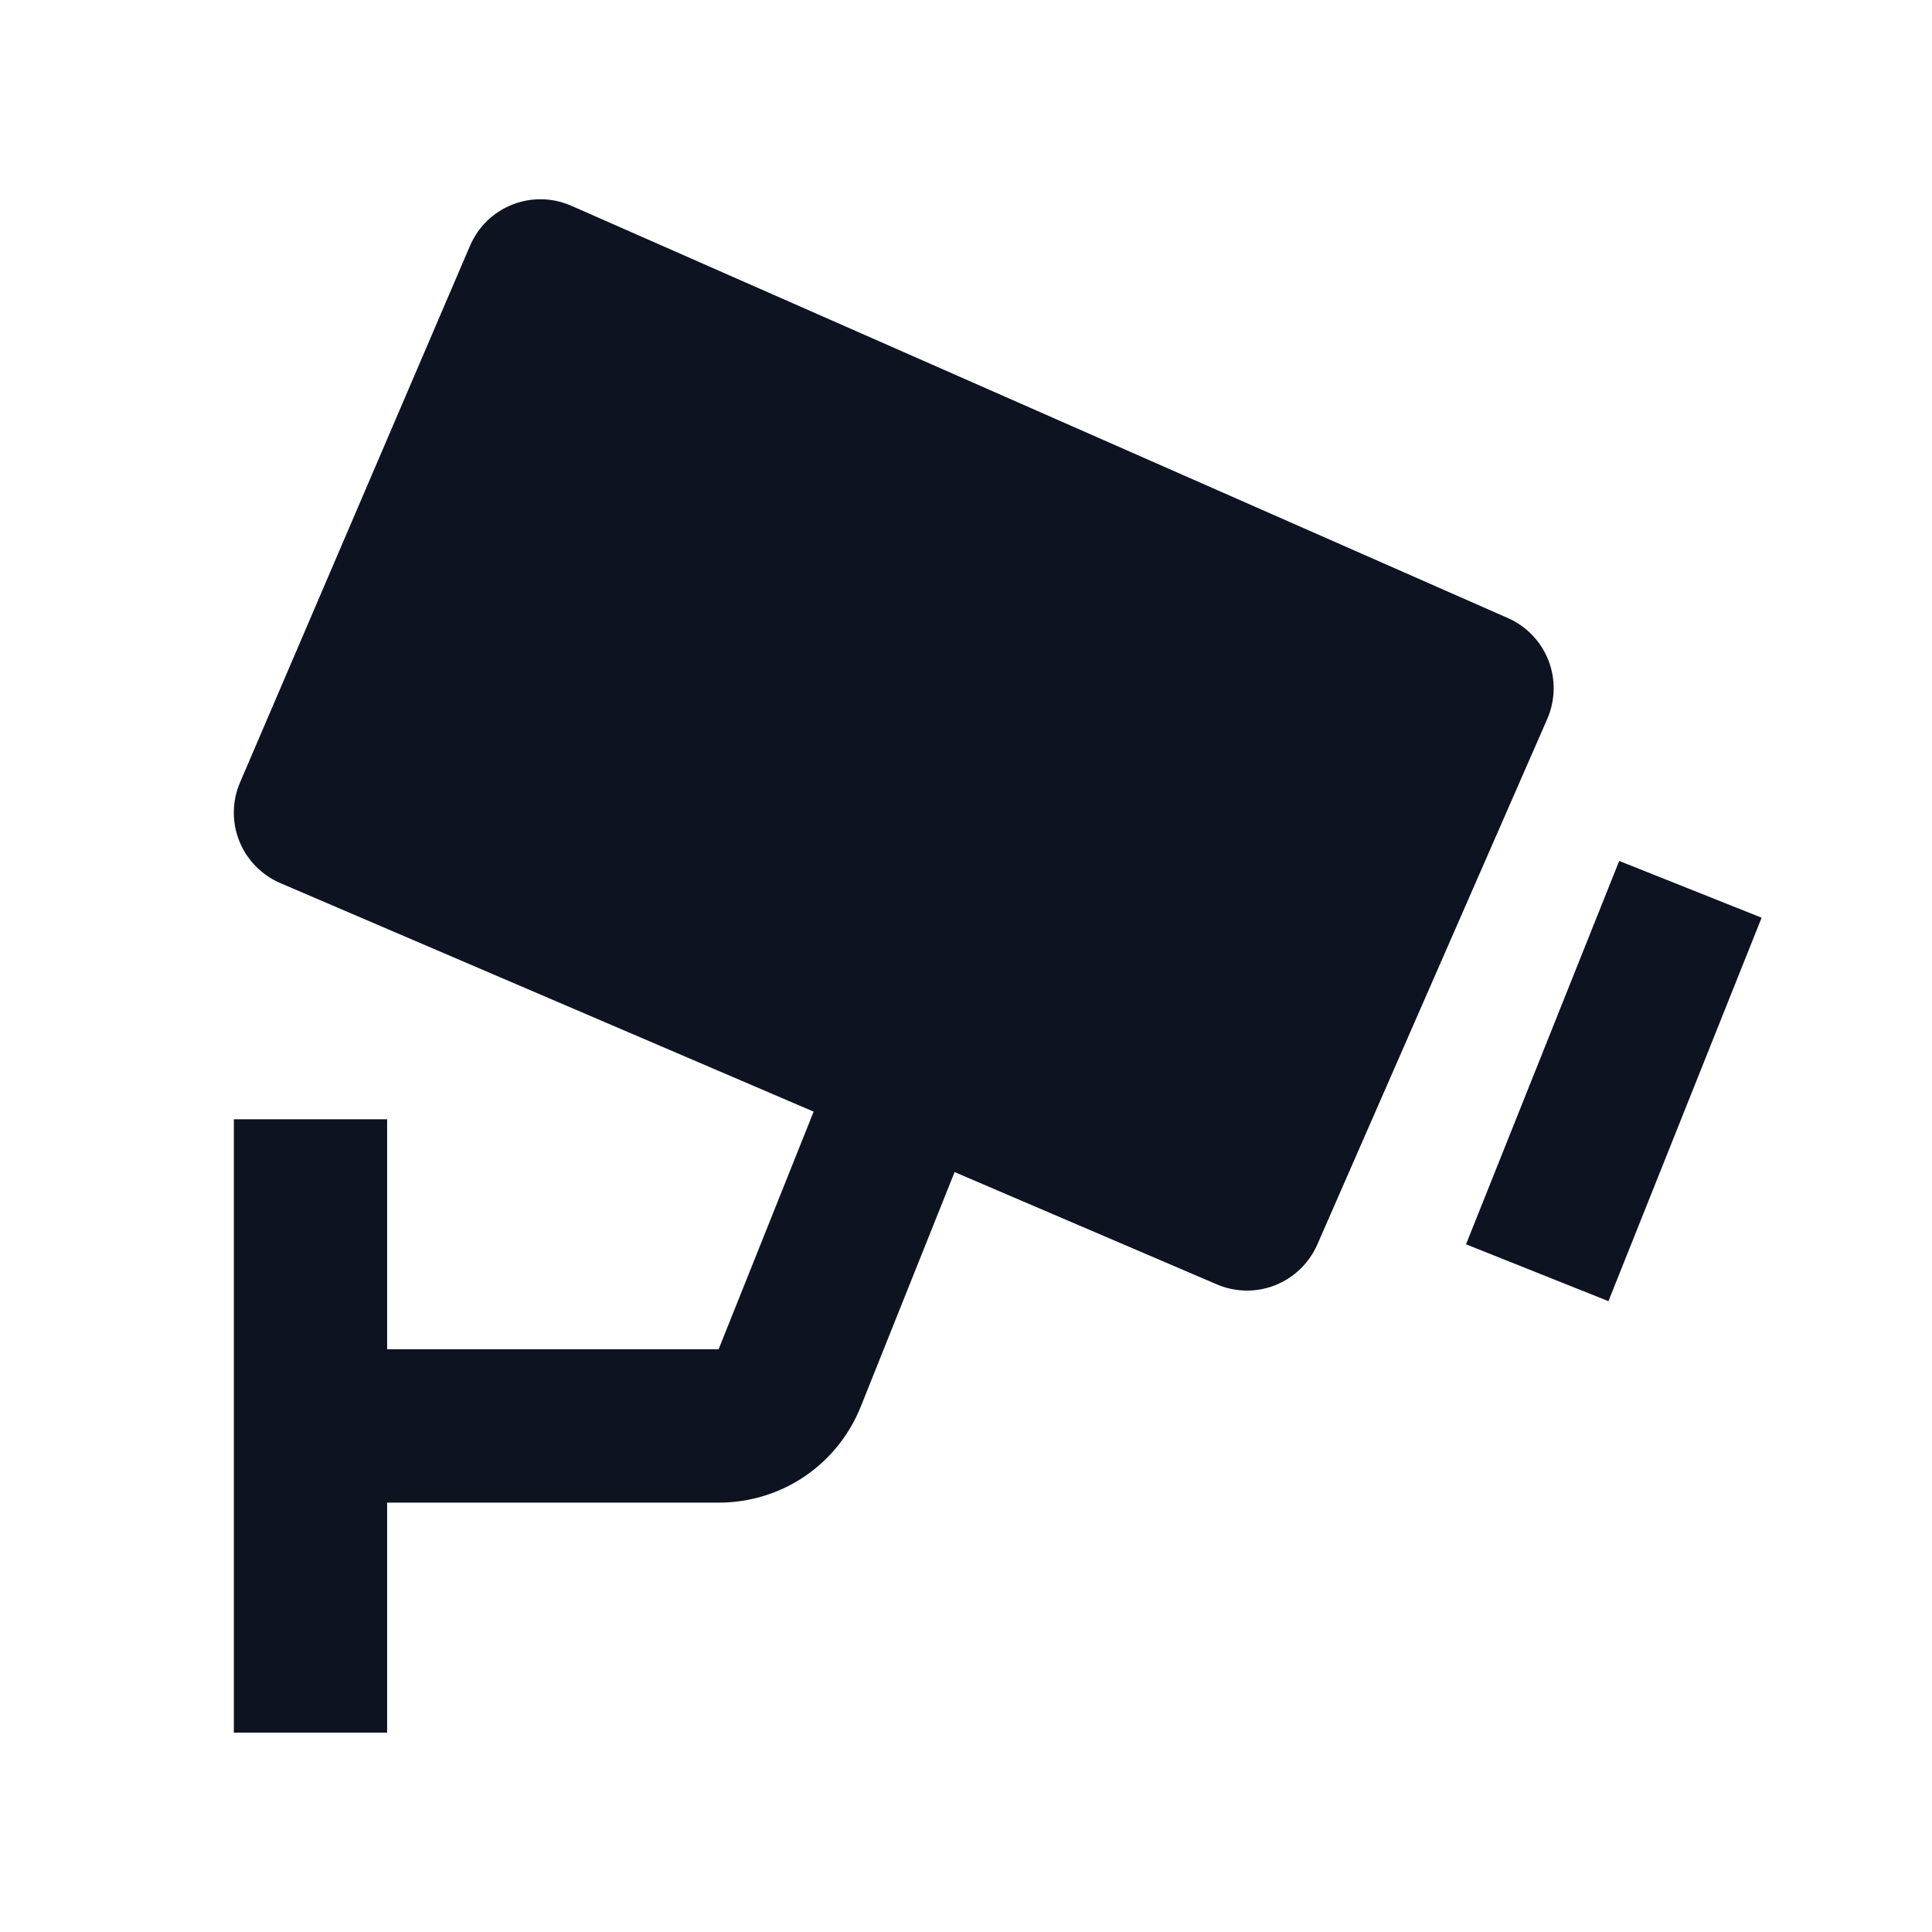<svg width="21" height="21" viewBox="0 0 21 21" fill="none" xmlns="http://www.w3.org/2000/svg">
<path d="M16.39 6.718L6.211 2.237C6.11 2.193 6.002 2.168 5.891 2.166C5.781 2.164 5.672 2.183 5.569 2.224C5.467 2.264 5.373 2.325 5.294 2.401C5.215 2.478 5.153 2.57 5.109 2.671L2.609 8.505C2.522 8.708 2.519 8.937 2.601 9.142C2.683 9.347 2.844 9.512 3.047 9.599L8.844 12.083L7.811 14.666H4.208V12.166H2.542V18.833H4.208V16.333H7.811C8.497 16.333 9.104 15.921 9.358 15.285L10.376 12.74L13.225 13.96C13.427 14.047 13.656 14.051 13.86 13.97C14.065 13.889 14.229 13.73 14.318 13.529L16.818 7.815C16.906 7.612 16.911 7.383 16.831 7.178C16.75 6.972 16.592 6.807 16.39 6.718ZM17.483 14.143L15.935 13.525L17.6 9.358L19.148 9.975L17.483 14.143Z" fill="#0D1320"/>
</svg>
